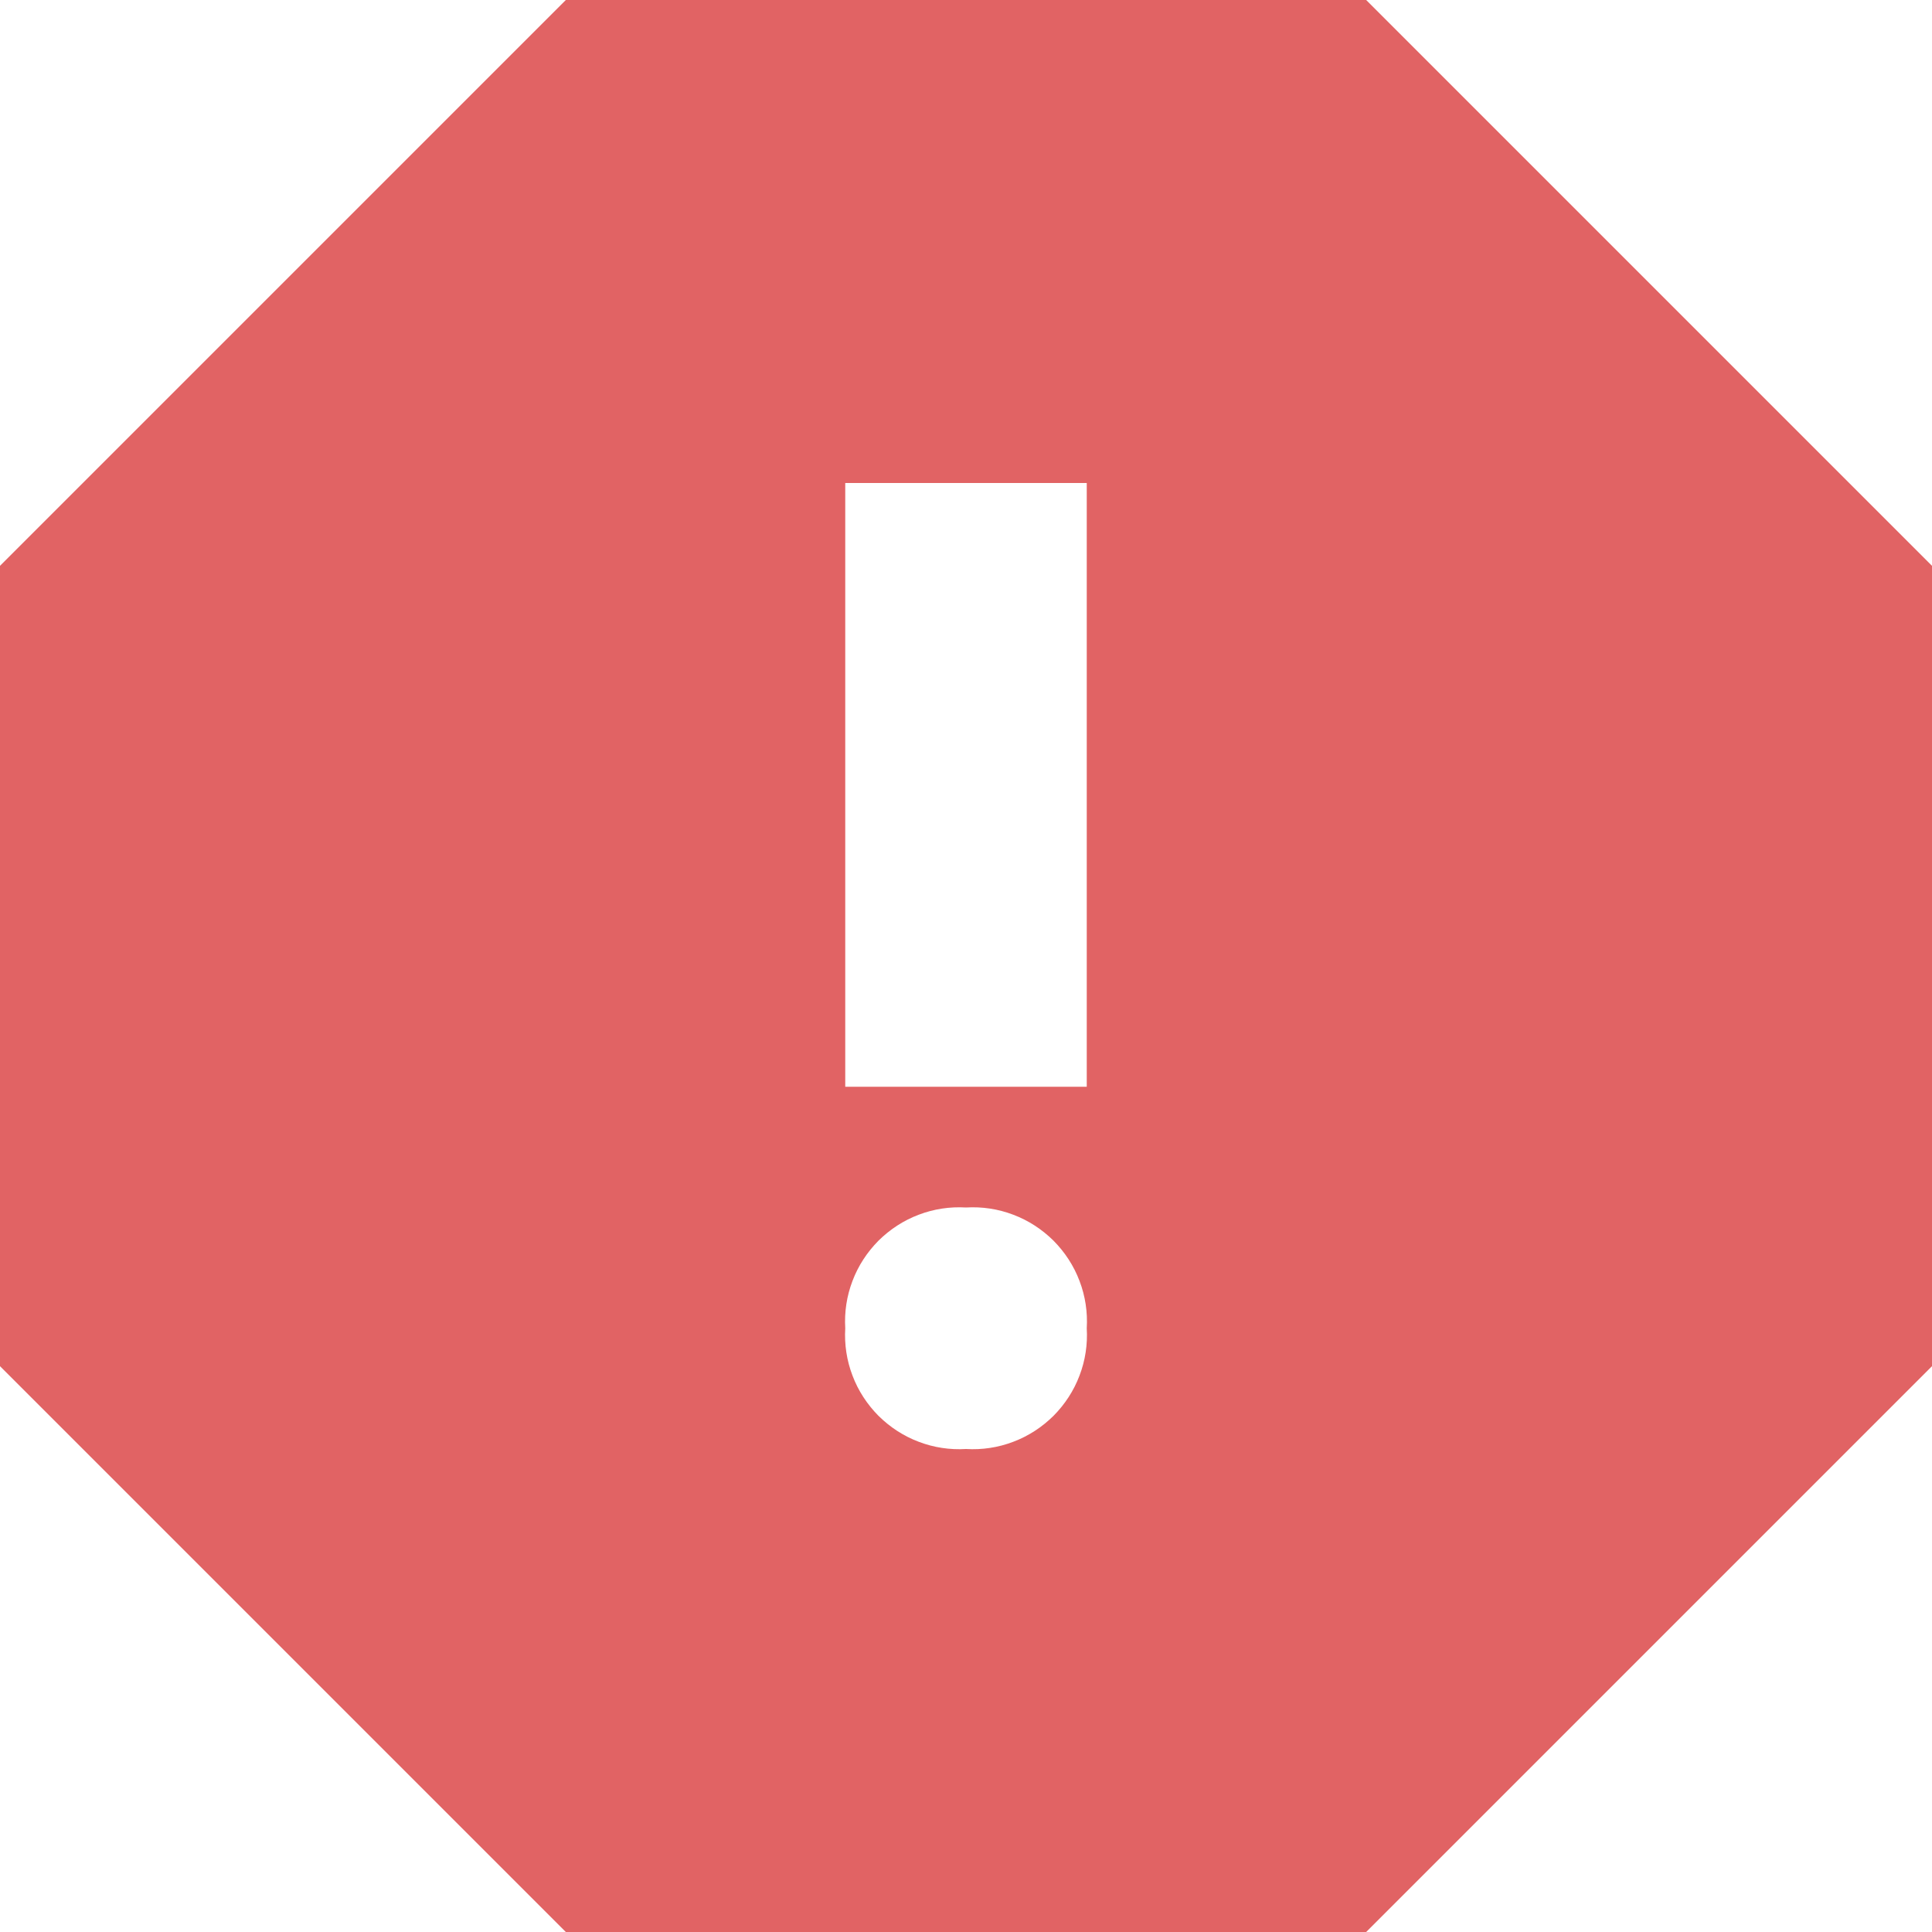 <svg width="16" height="16" viewBox="0 0 16 16" fill="none" xmlns="http://www.w3.org/2000/svg">
<path d="M11.314 0H4.686L0 4.686V11.314L4.686 16H11.314L16 11.314V4.686L11.314 0ZM8 12C7.867 12.008 7.733 11.988 7.608 11.94C7.483 11.893 7.37 11.819 7.275 11.725C7.181 11.63 7.107 11.517 7.06 11.392C7.012 11.267 6.992 11.133 7 11C6.992 10.867 7.012 10.733 7.06 10.608C7.107 10.483 7.181 10.37 7.275 10.275C7.37 10.181 7.483 10.107 7.608 10.06C7.733 10.012 7.867 9.992 8 10C8.133 9.992 8.267 10.012 8.392 10.06C8.517 10.107 8.63 10.181 8.725 10.275C8.819 10.37 8.893 10.483 8.94 10.608C8.988 10.733 9.008 10.867 9 11C9.008 11.133 8.988 11.267 8.94 11.392C8.893 11.517 8.819 11.63 8.725 11.725C8.63 11.819 8.517 11.893 8.392 11.94C8.267 11.988 8.133 12.008 8 12ZM9 9H7V4H9V9Z" fill="#E16364"/>
</svg>
